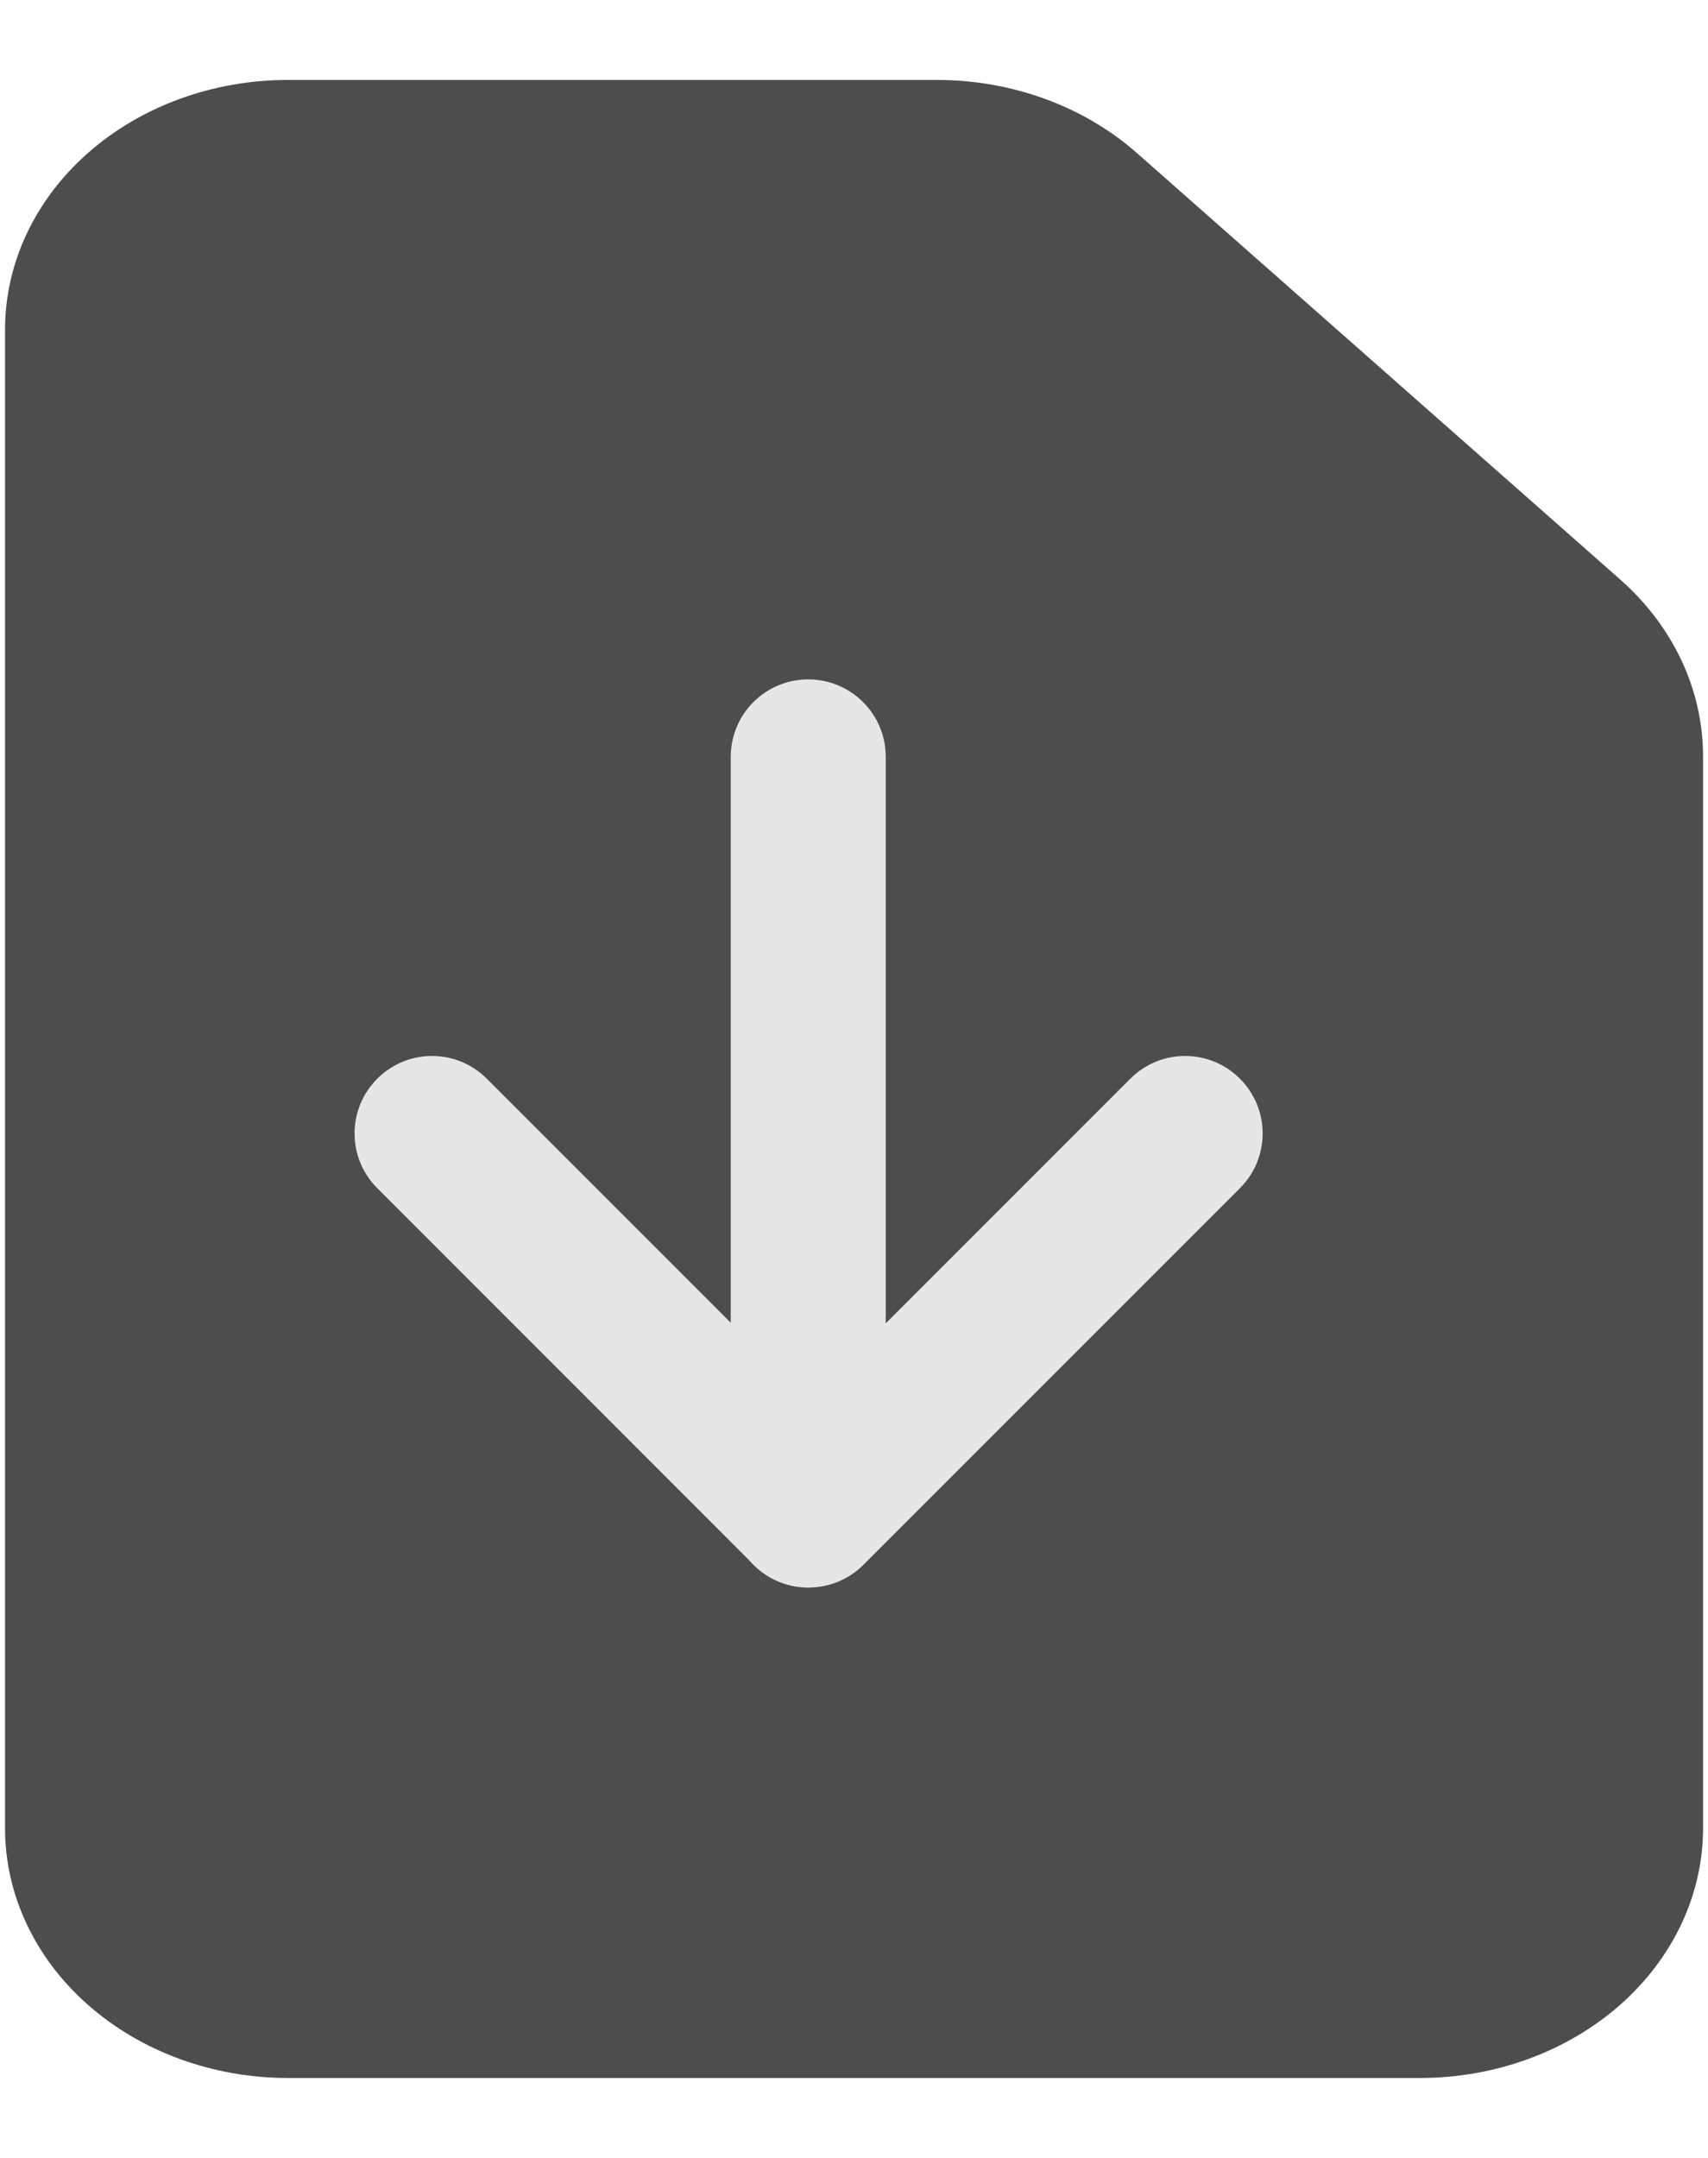 <svg width="19" height="24" viewBox="0 0 19 24" fill="none" xmlns="http://www.w3.org/2000/svg">
<g id="Group 39261">
<path id="Vector" fill-rule="evenodd" clip-rule="evenodd" d="M3.204 0.889C2.369 0.889 1.568 1.181 0.978 1.702C0.387 2.223 0.056 2.93 0.056 3.666V20.333C0.056 21.07 0.387 21.776 0.978 22.297C1.568 22.818 2.369 23.111 3.204 23.111H15.796C16.631 23.111 17.432 22.818 18.023 22.297C18.613 21.776 18.945 21.07 18.945 20.333V8.408C18.944 7.671 18.613 6.965 18.022 6.444L12.648 1.703C12.058 1.182 11.257 0.889 10.422 0.889H3.204Z" fill="#4D4D4D"/>
<path id="Union" fill-rule="evenodd" clip-rule="evenodd" d="M9.853 8.417C9.853 7.941 9.467 7.556 8.991 7.556C8.515 7.556 8.129 7.941 8.129 8.417V14.711L5.415 11.997C5.079 11.66 4.533 11.66 4.197 11.997C3.86 12.333 3.86 12.879 4.197 13.215L8.334 17.353C8.493 17.539 8.728 17.657 8.991 17.657C9.012 17.657 9.032 17.656 9.052 17.654C9.253 17.641 9.451 17.558 9.604 17.404L13.793 13.215C14.13 12.879 14.13 12.333 13.793 11.997C13.456 11.66 12.911 11.66 12.574 11.997L9.853 14.718V8.417Z" fill="#E6E6E6"/>
</g>
</svg>
